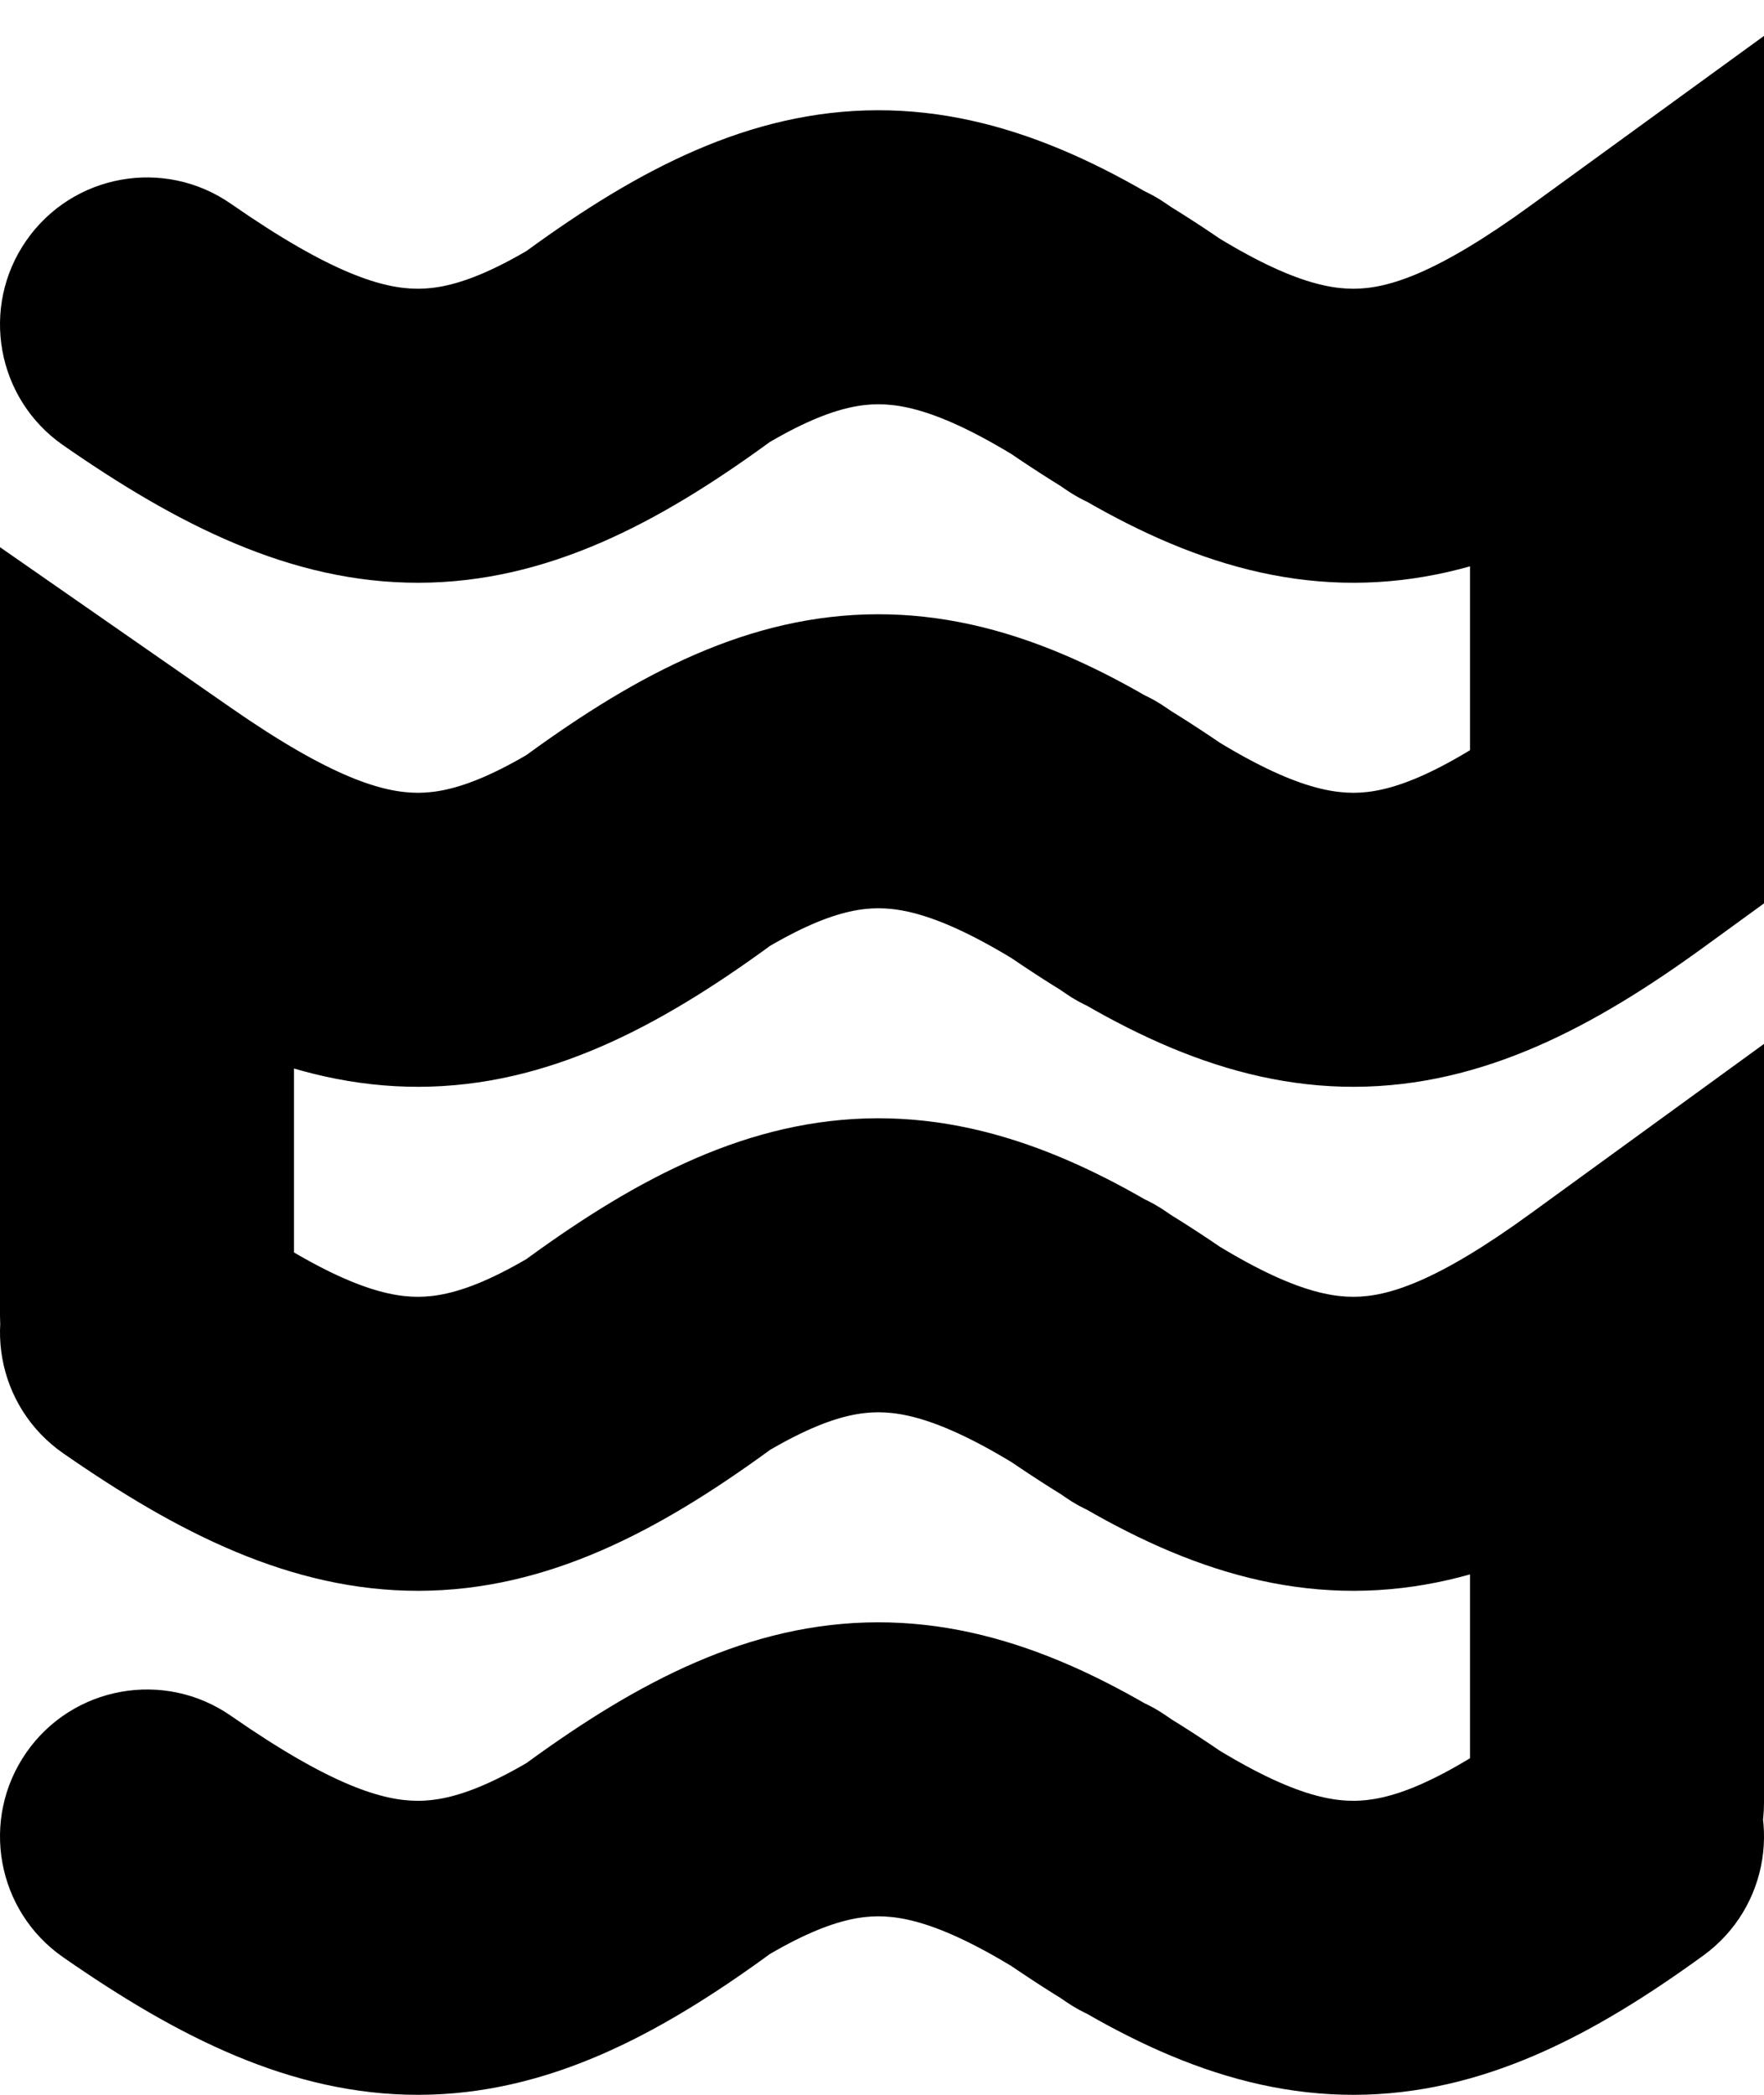 <svg width="48" height="57" viewBox="0 0 48 57" version="1.1" xmlns="http://www.w3.org/2000/svg" xmlns:xlink="http://www.w3.org/1999/xlink">
<title>Brook</title>
<desc>An adequate icon by Adam Sanderson</desc>
<g id="Canvas" transform="translate(615 162)">
<g id="Brook">
<g id="Vector">
<use xlink:href="#path0_stroke" transform="translate(-611 -155)"/>
</g>
</g>
</g>
<defs>
<path id="path0_stroke" d="M 16.897 5.064C 18.684 3.765 19.08 1.264 17.781 -0.523C 16.482 -2.31 13.981 -2.706 12.194 -1.407L 16.897 5.064ZM 2.284 -1.455C 0.47 -2.717 -2.023 -2.269 -3.284 -0.455C -4.545 1.358 -4.097 3.851 -2.284 5.113L 2.284 -1.455ZM 10.376 -0.207C 8.589 1.092 8.193 3.593 9.492 5.38C 10.79 7.167 13.292 7.563 15.079 6.265L 10.376 -0.207ZM 24.989 6.313C 26.803 7.574 29.295 7.126 30.557 5.313C 31.818 3.499 31.37 1.006 29.556 -0.255L 24.989 6.313ZM 40 1.829L 44 1.829L 44 -6.023L 37.648 -1.407L 40 1.829ZM 27.738 -1.455C 25.925 -2.717 23.432 -2.269 22.171 -0.455C 20.909 1.358 21.357 3.851 23.171 5.113L 27.738 -1.455ZM 40 15.543L 42.352 18.779L 44 17.581L 44 15.543L 40 15.543ZM 16.897 18.779C 18.684 17.48 19.08 14.978 17.781 13.191C 16.482 11.404 13.981 11.008 12.194 12.307L 16.897 18.779ZM 1.64406e-06 15.543L 2.284 12.259L -4 7.889L -4 15.543L 1.64406e-06 15.543ZM 10.376 13.507C 8.589 14.806 8.193 17.308 9.492 19.095C 10.79 20.882 13.292 21.277 15.079 19.979L 10.376 13.507ZM 24.989 20.027C 26.803 21.288 29.295 20.84 30.557 19.027C 31.818 17.213 31.37 14.72 29.556 13.459L 24.989 20.027ZM 27.738 12.259C 25.925 10.998 23.432 11.445 22.171 13.259C 20.909 15.073 21.357 17.565 23.171 18.827L 27.738 12.259ZM -4 28.8C -4 31.009 -2.209 32.8 -4.96057e-07 32.8C 2.209 32.8 4 31.009 4 28.8L -4 28.8ZM 16.897 32.493C 18.684 31.194 19.08 28.692 17.781 26.905C 16.482 25.118 13.981 24.723 12.194 26.021L 16.897 32.493ZM 2.284 25.973C 0.47 24.712 -2.023 25.16 -3.284 26.973C -4.545 28.787 -4.097 31.28 -2.284 32.541L 2.284 25.973ZM 10.376 27.221C 8.589 28.52 8.193 31.022 9.492 32.809C 10.79 34.596 13.292 34.992 15.079 33.693L 10.376 27.221ZM 24.989 33.741C 26.803 35.002 29.295 34.555 30.557 32.741C 31.818 30.927 31.37 28.435 29.556 27.173L 24.989 33.741ZM 40 29.257L 44 29.257L 44 21.405L 37.648 26.021L 40 29.257ZM 27.738 25.973C 25.925 24.712 23.432 25.16 22.171 26.973C 20.909 28.787 21.357 31.28 23.171 32.541L 27.738 25.973ZM 36 42.057C 36 44.266 37.791 46.057 40 46.057C 42.209 46.057 44 44.266 44 42.057L 36 42.057ZM 16.897 46.207C 18.684 44.908 19.08 42.407 17.781 40.62C 16.482 38.833 13.981 38.437 12.194 39.736L 16.897 46.207ZM 2.284 39.687C 0.47 38.426 -2.023 38.874 -3.284 40.687C -4.545 42.501 -4.097 44.994 -2.284 46.255L 2.284 39.687ZM 10.376 40.936C 8.589 42.234 8.193 44.736 9.492 46.523C 10.79 48.31 13.292 48.706 15.079 47.407L 10.376 40.936ZM 24.989 47.455C 26.803 48.717 29.295 48.269 30.557 46.455C 31.818 44.642 31.37 42.149 29.556 40.888L 24.989 47.455ZM 42.352 46.207C 44.139 44.908 44.535 42.407 43.236 40.62C 41.937 38.833 39.435 38.437 37.648 39.736L 42.352 46.207ZM 27.738 39.687C 25.925 38.426 23.432 38.874 22.171 40.687C 20.909 42.501 21.357 44.994 23.171 46.255L 27.738 39.687ZM 12.194 -1.407C 9.626 0.459 8.304 0.855 7.378 0.857C 6.426 0.859 5.02 0.448 2.284 -1.455L -2.284 5.113C 0.813 7.266 3.914 8.864 7.394 8.857C 10.899 8.85 13.934 7.218 16.897 5.064L 12.194 -1.407ZM 15.079 6.265C 17.647 4.398 18.969 4.002 19.895 4C 20.847 3.998 22.253 4.41 24.989 6.313L 29.556 -0.255C 26.46 -2.409 23.358 -4.007 19.879 -4C 16.374 -3.993 13.339 -2.361 10.376 -0.207L 15.079 6.265ZM 37.648 -1.407C 35.08 0.459 33.758 0.855 32.832 0.857C 31.88 0.859 30.475 0.448 27.738 -1.455L 23.171 5.113C 26.267 7.266 29.369 8.864 32.848 8.857C 36.353 8.85 39.388 7.218 42.352 5.064L 37.648 -1.407ZM 36 1.829L 36 15.543L 44 15.543L 44 1.829L 36 1.829ZM 12.194 12.307C 9.626 14.174 8.304 14.57 7.378 14.572C 6.426 14.573 5.02 14.162 2.284 12.259L -2.284 18.827C 0.813 20.98 3.914 22.579 7.394 22.572C 10.899 22.564 13.934 20.932 16.897 18.779L 12.194 12.307ZM 15.079 19.979C 17.647 18.112 18.969 17.716 19.895 17.714C 20.847 17.712 22.253 18.124 24.989 20.027L 29.556 13.459C 26.46 11.306 23.358 9.707 19.879 9.714C 16.374 9.721 13.339 11.354 10.376 13.507L 15.079 19.979ZM 37.648 12.307C 35.08 14.174 33.758 14.57 32.832 14.572C 31.88 14.573 30.475 14.162 27.738 12.259L 23.171 18.827C 26.267 20.98 29.369 22.579 32.848 22.572C 36.353 22.564 39.388 20.932 42.352 18.779L 37.648 12.307ZM -4 15.543L -4 28.8L 4 28.8L 4 15.543L -4 15.543ZM 12.194 26.021C 9.626 27.888 8.304 28.284 7.378 28.286C 6.426 28.288 5.02 27.876 2.284 25.973L -2.284 32.541C 0.813 34.694 3.914 36.293 7.394 36.286C 10.899 36.279 13.934 34.647 16.897 32.493L 12.194 26.021ZM 15.079 33.693C 17.647 31.826 18.969 31.43 19.895 31.428C 20.847 31.427 22.253 31.838 24.989 33.741L 29.556 27.173C 26.46 25.02 23.358 23.421 19.879 23.428C 16.374 23.436 13.339 25.068 10.376 27.221L 15.079 33.693ZM 37.648 26.021C 35.08 27.888 33.758 28.284 32.832 28.286C 31.88 28.288 30.475 27.876 27.738 25.973L 23.171 32.541C 26.267 34.694 29.369 36.293 32.848 36.286C 36.353 36.279 39.388 34.647 42.352 32.493L 37.648 26.021ZM 36 29.257L 36 42.057L 44 42.057L 44 29.257L 36 29.257ZM 12.194 39.736C 9.626 41.602 8.304 41.998 7.378 42C 6.426 42.002 5.02 41.59 2.284 39.687L -2.284 46.255C 0.813 48.409 3.914 50.007 7.394 50C 10.899 49.993 13.934 48.361 16.897 46.207L 12.194 39.736ZM 15.079 47.407C 17.647 45.541 18.969 45.145 19.895 45.143C 20.847 45.141 22.253 45.552 24.989 47.455L 29.556 40.888C 26.46 38.734 23.358 37.136 19.879 37.143C 16.374 37.15 13.339 38.782 10.376 40.936L 15.079 47.407ZM 37.648 39.736C 35.08 41.602 33.758 41.998 32.832 42C 31.88 42.002 30.475 41.59 27.738 39.687L 23.171 46.255C 26.267 48.409 29.369 50.007 32.848 50C 36.353 49.993 39.388 48.361 42.352 46.207L 37.648 39.736Z"/>
</defs>
</svg>
